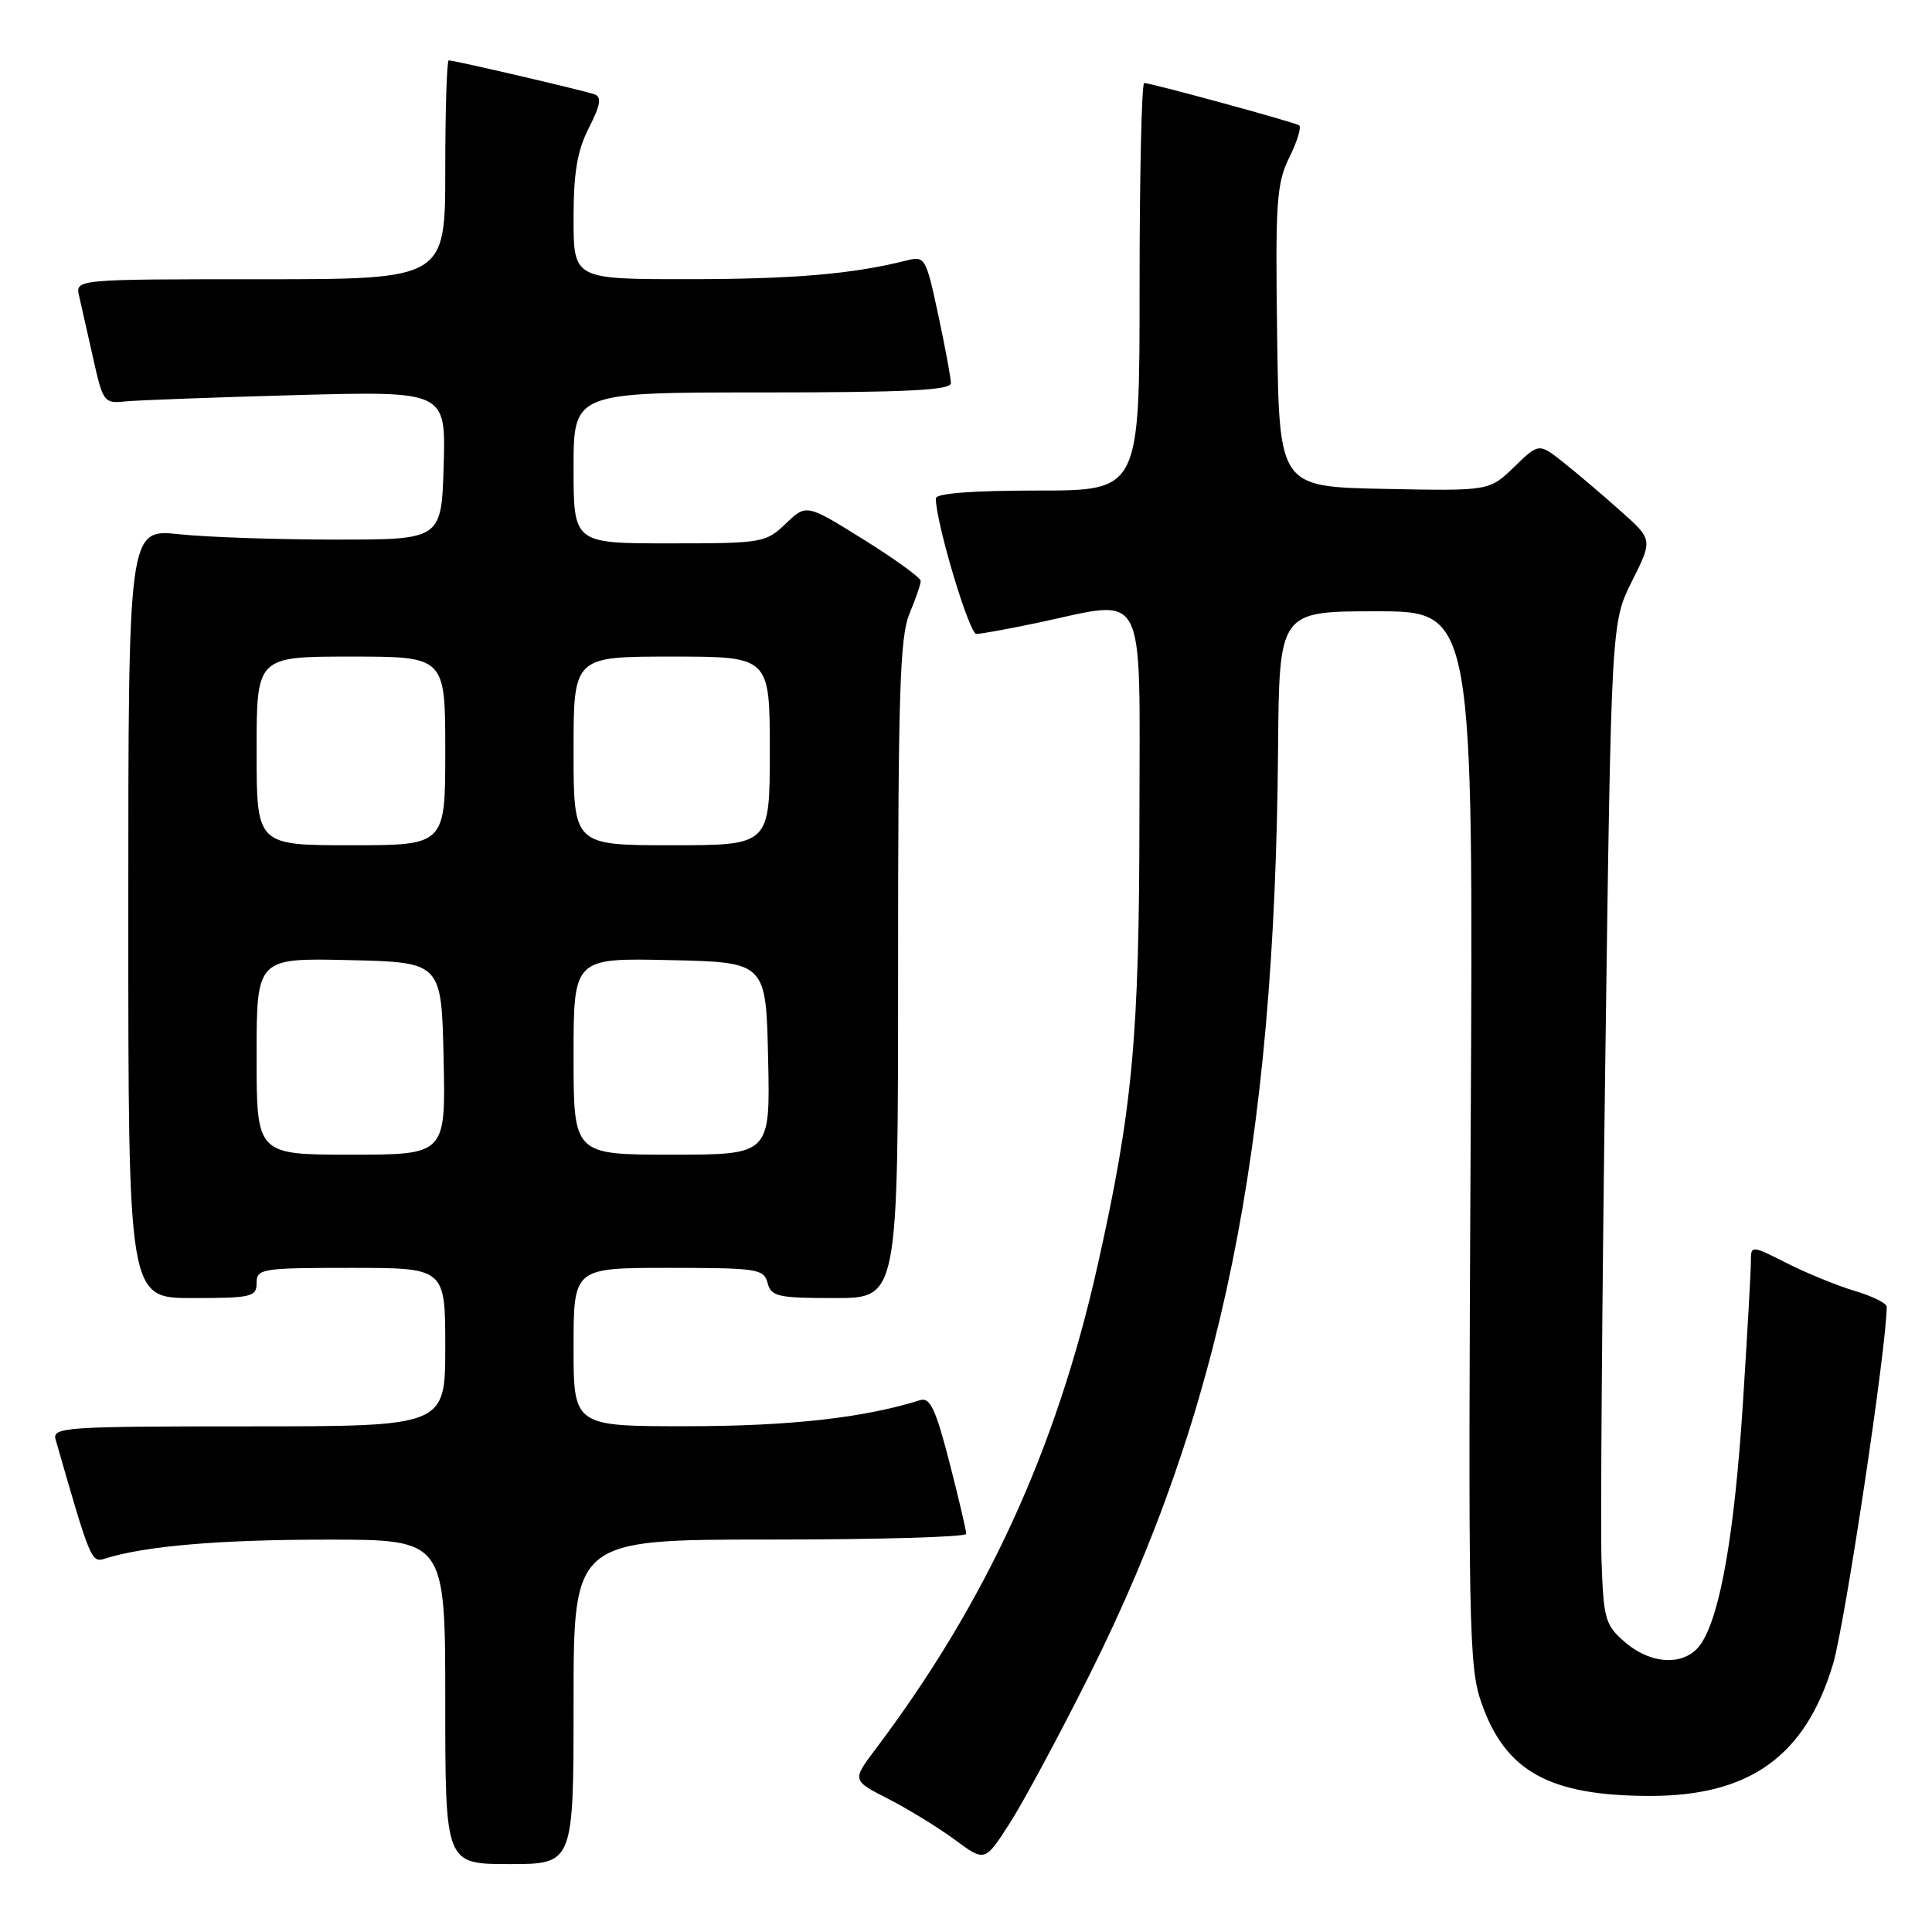 <?xml version="1.0" encoding="UTF-8" standalone="no"?>
<!DOCTYPE svg PUBLIC "-//W3C//DTD SVG 1.1//EN" "http://www.w3.org/Graphics/SVG/1.1/DTD/svg11.dtd" >
<svg xmlns="http://www.w3.org/2000/svg" xmlns:xlink="http://www.w3.org/1999/xlink" version="1.1" viewBox="0 0 256 256">
 <g >
 <path fill="currentColor"
d=" M 76.00 225.50 C 76.00 204.00 76.00 204.00 102.00 204.00 C 116.30 204.00 128.01 203.66 128.03 203.25 C 128.04 202.84 127.04 198.56 125.80 193.75 C 123.97 186.67 123.24 185.11 121.91 185.53 C 114.59 187.85 104.70 188.97 91.25 188.98 C 76.00 189.00 76.00 189.00 76.00 178.50 C 76.00 168.00 76.00 168.00 88.59 168.00 C 100.35 168.00 101.22 168.13 101.71 170.00 C 102.18 171.80 103.07 172.00 110.62 172.00 C 119.00 172.00 119.00 172.00 119.00 128.47 C 119.00 92.03 119.24 84.35 120.50 81.35 C 121.32 79.37 122.00 77.41 122.00 76.98 C 122.00 76.56 118.59 74.08 114.43 71.49 C 106.85 66.77 106.85 66.77 104.12 69.38 C 101.47 71.92 101.03 72.00 88.70 72.00 C 76.00 72.00 76.00 72.00 76.00 62.00 C 76.00 52.00 76.00 52.00 101.00 52.00 C 120.09 52.00 126.00 51.71 126.00 50.77 C 126.00 50.10 125.24 46.02 124.32 41.71 C 122.68 34.08 122.57 33.89 120.07 34.53 C 113.00 36.31 105.13 36.99 91.25 36.99 C 76.00 37.00 76.00 37.00 76.00 28.96 C 76.00 22.85 76.49 19.96 78.03 16.94 C 79.57 13.92 79.75 12.85 78.78 12.50 C 77.39 12.00 60.22 8.00 59.46 8.00 C 59.21 8.00 59.00 14.52 59.00 22.50 C 59.00 37.00 59.00 37.00 34.48 37.00 C 9.96 37.00 9.96 37.00 10.49 39.25 C 10.78 40.49 11.61 44.20 12.35 47.50 C 13.63 53.27 13.80 53.49 16.59 53.19 C 18.19 53.03 28.40 52.65 39.29 52.35 C 59.07 51.82 59.07 51.82 58.79 61.66 C 58.50 71.50 58.50 71.50 44.50 71.50 C 36.80 71.50 27.46 71.18 23.75 70.79 C 17.00 70.08 17.00 70.08 17.00 121.04 C 17.00 172.00 17.00 172.00 25.50 172.00 C 33.33 172.00 34.00 171.84 34.00 170.00 C 34.00 168.11 34.67 168.00 46.50 168.00 C 59.00 168.00 59.00 168.00 59.00 178.50 C 59.00 189.00 59.00 189.00 32.93 189.00 C 8.58 189.00 6.90 189.12 7.37 190.75 C 12.01 206.90 12.09 207.11 13.96 206.51 C 19.17 204.86 29.07 204.01 43.25 204.01 C 59.00 204.00 59.00 204.00 59.00 225.50 C 59.00 247.00 59.00 247.00 67.50 247.00 C 76.00 247.00 76.00 247.00 76.00 225.50 Z  M 144.35 221.96 C 161.88 186.94 168.92 152.38 169.35 99.25 C 169.50 81.00 169.50 81.00 182.37 81.00 C 195.24 81.00 195.24 81.00 194.87 150.75 C 194.53 215.57 194.63 220.86 196.28 225.59 C 199.46 234.71 205.25 237.93 218.50 237.97 C 231.84 238.01 239.23 232.71 242.89 220.48 C 244.47 215.19 250.00 178.38 250.00 173.15 C 250.00 172.69 248.09 171.74 245.75 171.05 C 243.41 170.35 239.36 168.69 236.75 167.37 C 232.00 164.97 232.00 164.97 232.00 167.23 C 232.00 168.48 231.52 176.93 230.94 186.00 C 229.83 203.14 227.98 213.86 225.44 217.74 C 223.45 220.77 218.93 220.70 215.31 217.59 C 212.71 215.35 212.48 214.56 212.21 206.84 C 212.06 202.25 212.28 172.40 212.71 140.50 C 213.50 82.49 213.50 82.49 216.25 77.00 C 219.00 71.50 219.00 71.50 214.75 67.72 C 212.41 65.63 209.02 62.75 207.21 61.31 C 203.91 58.69 203.91 58.69 200.63 61.88 C 197.34 65.06 197.34 65.06 183.42 64.78 C 169.50 64.50 169.50 64.50 169.23 44.58 C 168.98 26.68 169.15 24.28 170.86 20.82 C 171.91 18.70 172.48 16.80 172.13 16.60 C 171.38 16.15 152.50 11.00 151.61 11.00 C 151.28 11.00 151.00 23.15 151.00 38.00 C 151.00 65.00 151.00 65.00 137.50 65.00 C 128.85 65.00 124.00 65.37 124.00 66.04 C 124.00 69.22 128.42 84.00 129.37 84.00 C 129.99 84.00 133.65 83.33 137.50 82.52 C 152.16 79.41 151.00 77.21 150.98 108.25 C 150.96 137.48 150.07 147.03 145.43 167.72 C 139.97 192.05 130.69 212.28 116.06 231.71 C 112.89 235.91 112.89 235.91 117.70 238.36 C 120.34 239.71 124.30 242.14 126.50 243.76 C 130.50 246.72 130.50 246.72 133.78 241.61 C 135.59 238.80 140.34 229.96 144.35 221.96 Z  M 34.00 139.97 C 34.00 126.94 34.00 126.94 46.25 127.22 C 58.50 127.50 58.50 127.50 58.78 140.25 C 59.06 153.00 59.06 153.00 46.53 153.00 C 34.00 153.00 34.00 153.00 34.00 139.97 Z  M 76.00 139.97 C 76.00 126.94 76.00 126.94 88.75 127.22 C 101.50 127.50 101.50 127.50 101.78 140.25 C 102.06 153.00 102.06 153.00 89.03 153.00 C 76.00 153.00 76.00 153.00 76.00 139.97 Z  M 34.00 99.50 C 34.00 87.00 34.00 87.00 46.50 87.00 C 59.00 87.00 59.00 87.00 59.00 99.50 C 59.00 112.00 59.00 112.00 46.50 112.00 C 34.00 112.00 34.00 112.00 34.00 99.50 Z  M 76.00 99.50 C 76.00 87.00 76.00 87.00 89.00 87.00 C 102.00 87.00 102.00 87.00 102.00 99.50 C 102.00 112.00 102.00 112.00 89.00 112.00 C 76.00 112.00 76.00 112.00 76.00 99.50 Z "/>
</g>
</svg>